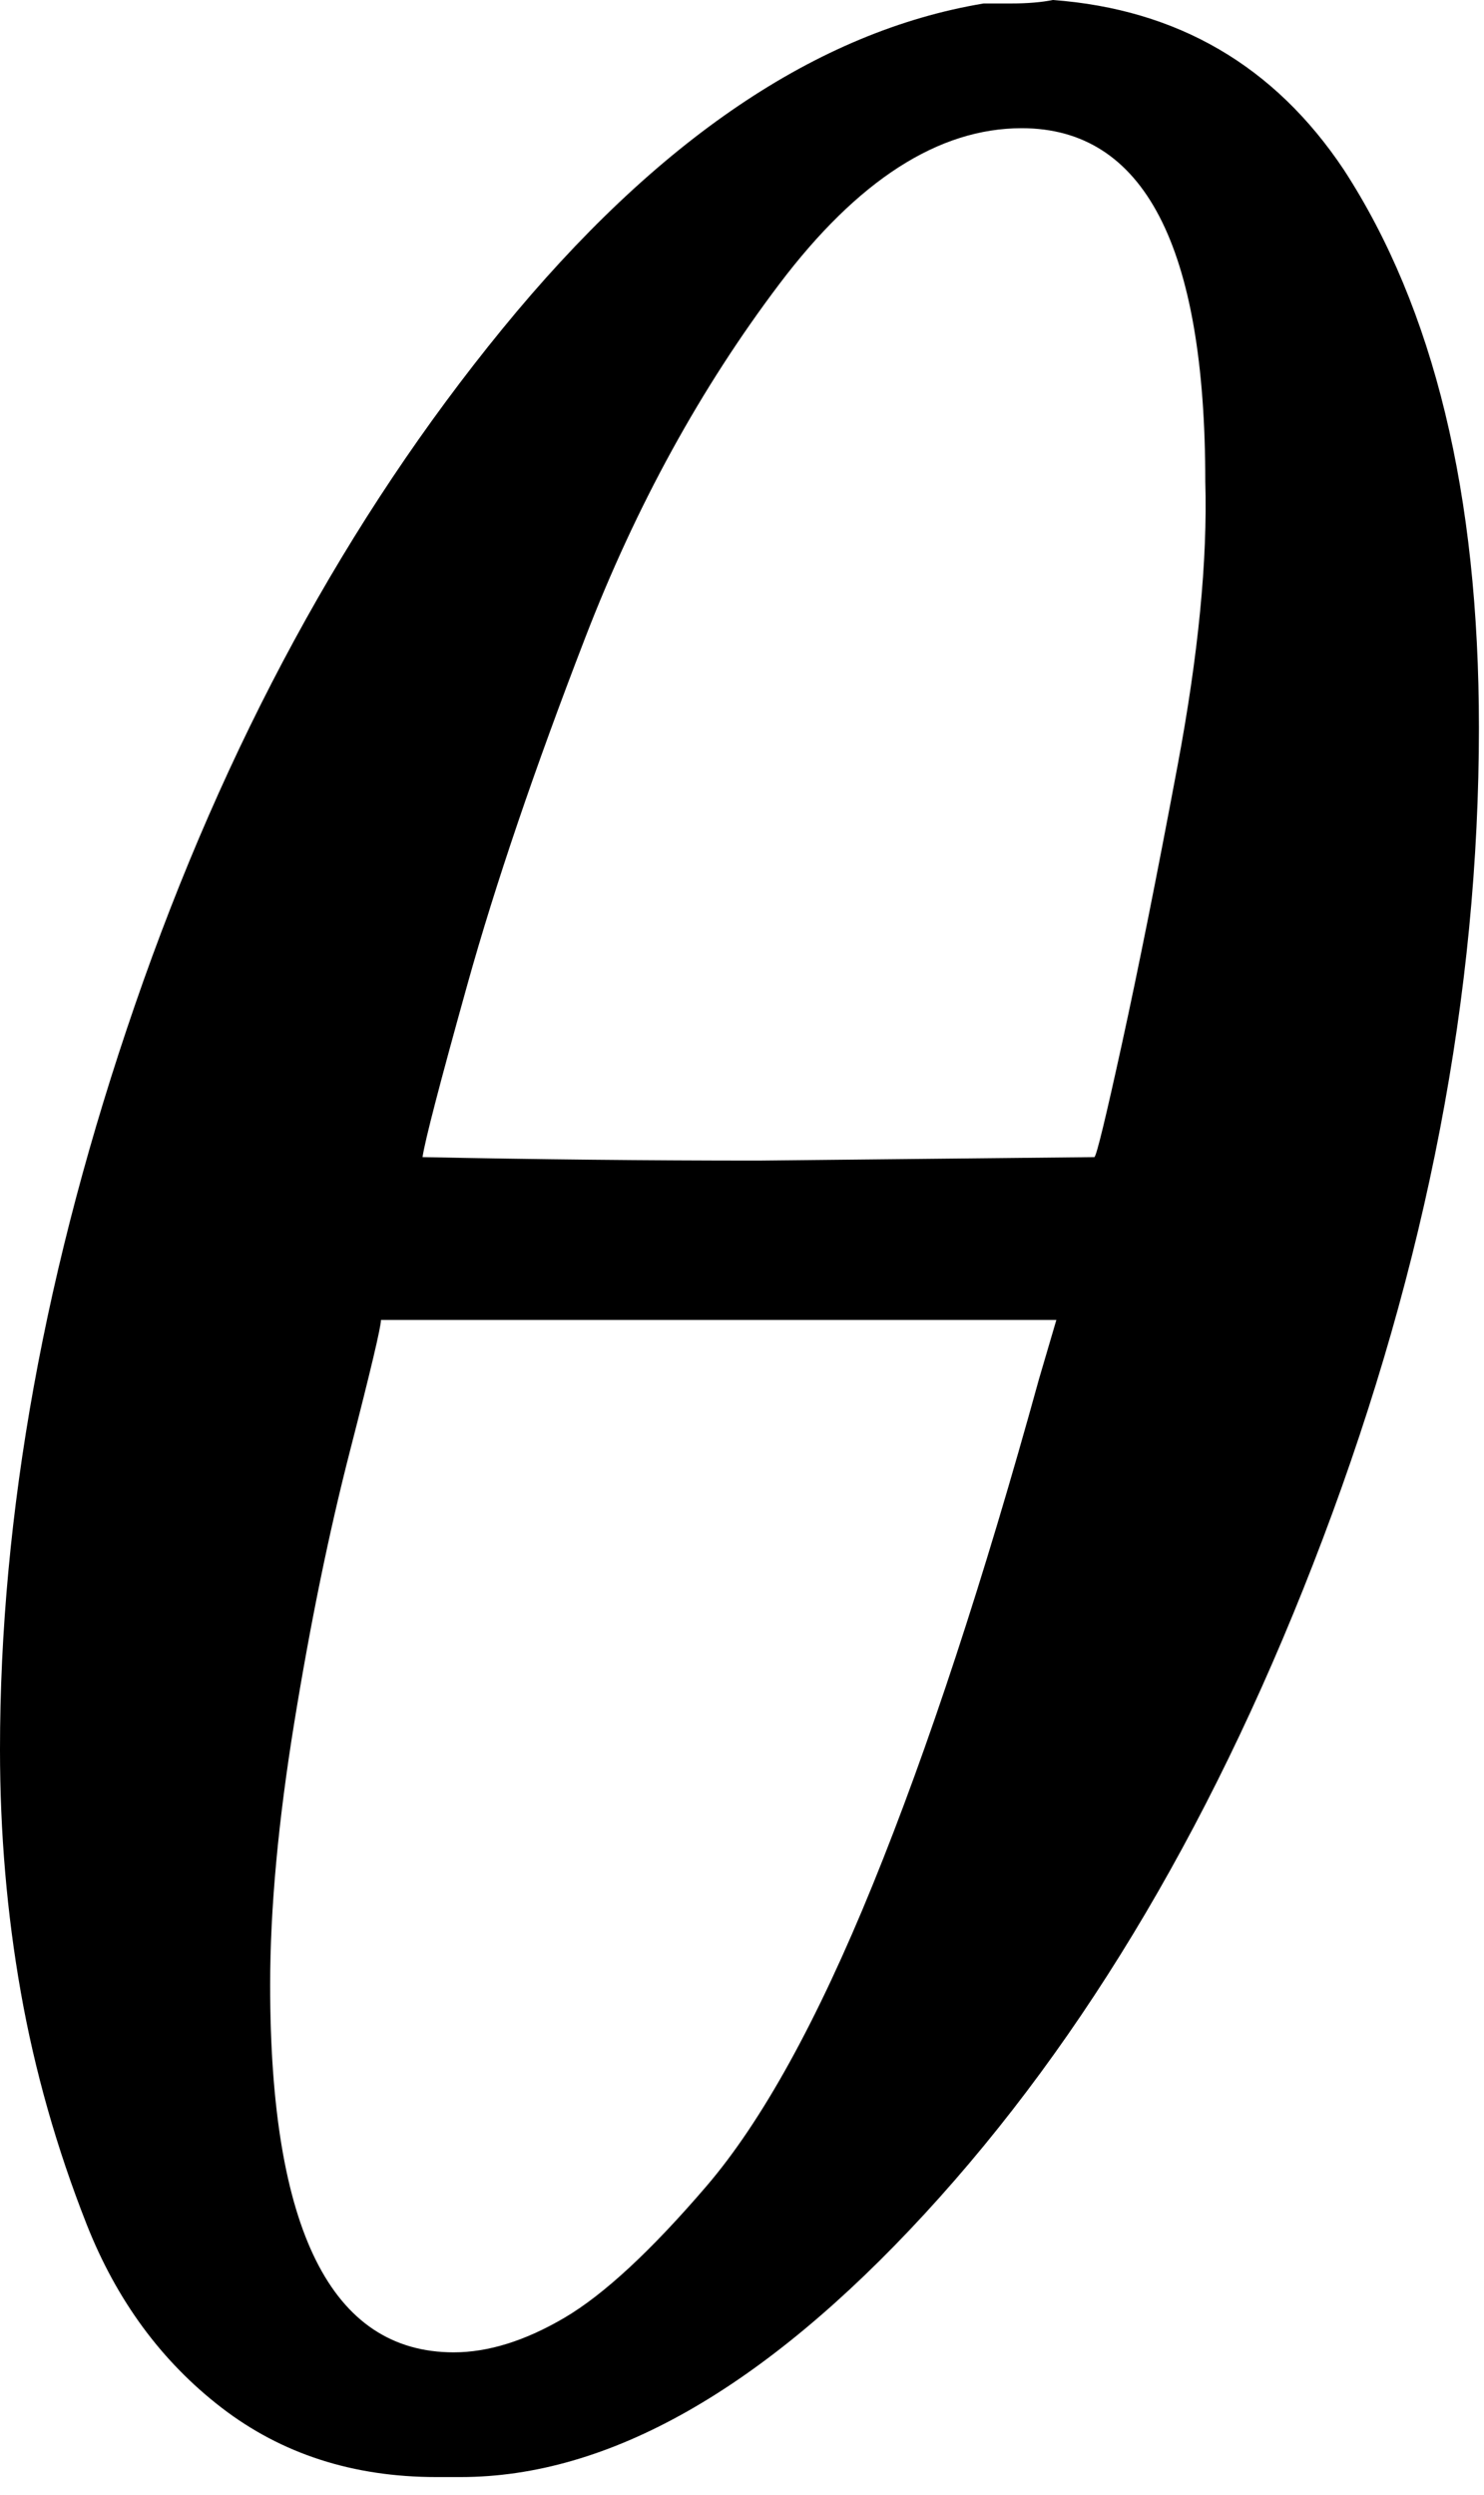 <svg width="47" height="79" viewBox="0 0 47 79" fill="none" xmlns="http://www.w3.org/2000/svg">
<path d="M0 55.395C0 47.935 1.426 40.074 4.278 31.811C7.13 23.547 11.006 16.417 15.905 10.421C20.805 4.424 25.887 0.987 31.153 0.11C31.226 0.11 31.518 0.11 32.03 0.11C32.542 0.11 32.981 0.073 33.346 0C37.295 0.293 40.367 2.084 42.561 5.375C45.413 9.763 46.839 15.649 46.839 23.035C46.839 31.445 45.193 40.001 41.902 48.703C38.612 57.406 34.407 64.535 29.288 70.093C24.169 75.651 19.269 78.43 14.589 78.43H13.821C11.189 78.43 8.922 77.699 7.02 76.236C5.119 74.773 3.693 72.836 2.742 70.422C1.792 68.009 1.097 65.559 0.658 63.073C0.219 60.587 0 58.027 0 55.395ZM38.173 15.247C38.173 7.788 36.235 4.059 32.359 4.059C29.727 4.059 27.167 5.704 24.681 8.995C22.194 12.286 20.147 16.015 18.538 20.183C16.929 24.352 15.686 28.008 14.808 31.153C13.931 34.297 13.456 36.125 13.382 36.637C16.966 36.71 20.512 36.747 24.023 36.747L34.663 36.637C34.736 36.564 35.028 35.357 35.54 33.017C36.052 30.677 36.637 27.752 37.295 24.242C37.953 20.732 38.246 17.734 38.173 15.247ZM8.556 62.854C8.556 70.605 10.494 74.481 14.37 74.481C15.467 74.481 16.637 74.115 17.88 73.384C19.123 72.653 20.622 71.263 22.377 69.216C24.132 67.168 25.887 63.987 27.642 59.672C29.398 55.358 31.153 50.02 32.908 43.657L33.456 41.793H12.066C12.066 42.012 11.737 43.401 11.079 45.961C10.421 48.52 9.836 51.373 9.324 54.517C8.812 57.661 8.556 60.44 8.556 62.854Z" fill="black"/>
</svg>
